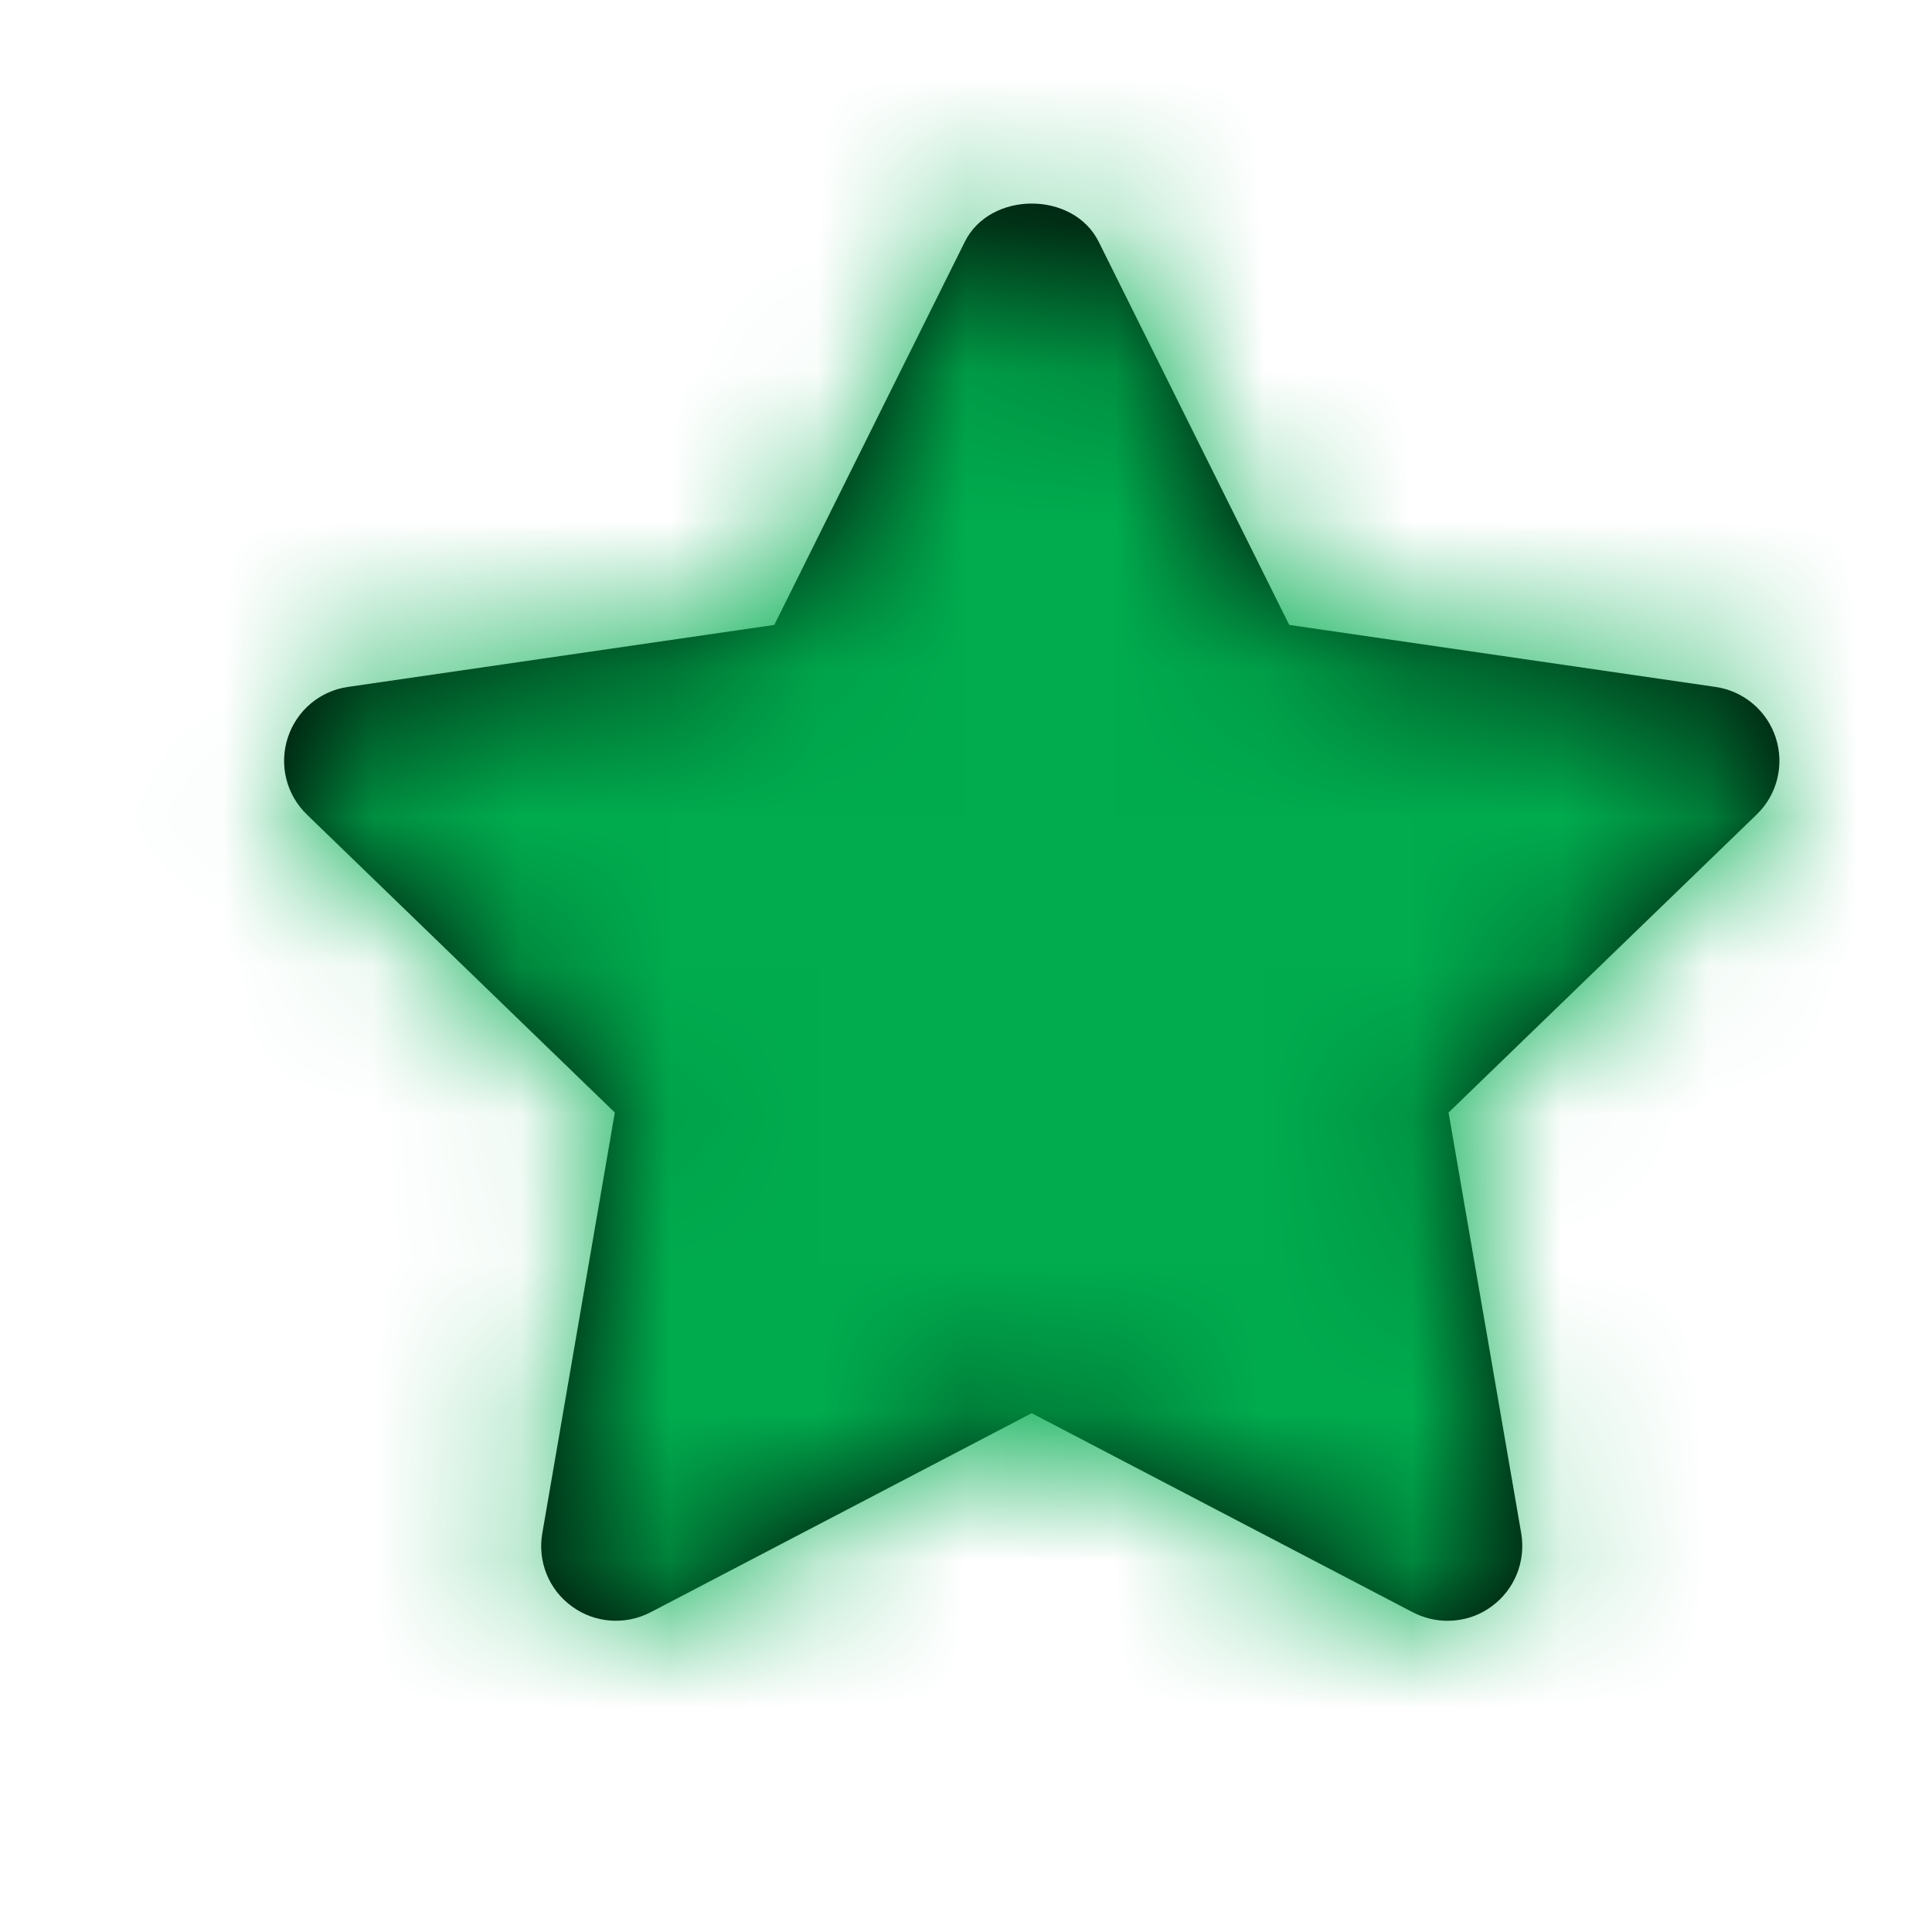 <svg width="13" height="13" viewBox="0 0 13 13" fill="none" xmlns="http://www.w3.org/2000/svg">
<g id="Icon/Fill/star">
<path id="Mask" fill-rule="evenodd" clip-rule="evenodd" d="M9.74 10.906C9.661 10.906 9.581 10.887 9.507 10.849L6.942 9.509L4.377 10.849C4.207 10.937 4.002 10.922 3.848 10.809C3.693 10.697 3.616 10.506 3.649 10.317L4.137 7.486L2.065 5.481C1.927 5.348 1.877 5.148 1.936 4.965C1.995 4.782 2.152 4.649 2.342 4.622L5.21 4.205L6.492 1.627C6.662 1.284 7.223 1.284 7.393 1.627L8.675 4.205L11.542 4.622C11.732 4.649 11.89 4.782 11.949 4.965C12.008 5.148 11.958 5.348 11.82 5.481L9.747 7.486L10.236 10.317C10.268 10.506 10.191 10.697 10.037 10.809C9.949 10.874 9.845 10.906 9.74 10.906Z" fill="black"/>
<mask id="mask0_174_108" style="mask-type:alpha" maskUnits="userSpaceOnUse" x="1" y="1" width="11" height="10">
<path id="Mask_2" fill-rule="evenodd" clip-rule="evenodd" d="M9.74 10.906C9.661 10.906 9.581 10.887 9.507 10.849L6.942 9.509L4.377 10.849C4.207 10.937 4.002 10.922 3.848 10.809C3.693 10.697 3.616 10.506 3.649 10.317L4.137 7.486L2.065 5.481C1.927 5.348 1.877 5.148 1.936 4.965C1.995 4.782 2.152 4.649 2.342 4.622L5.21 4.205L6.492 1.627C6.662 1.284 7.223 1.284 7.393 1.627L8.675 4.205L11.542 4.622C11.732 4.649 11.89 4.782 11.949 4.965C12.008 5.148 11.958 5.348 11.82 5.481L9.747 7.486L10.236 10.317C10.268 10.506 10.191 10.697 10.037 10.809C9.949 10.874 9.845 10.906 9.74 10.906Z" fill="white"/>
</mask>
<g mask="url(#mask0_174_108)">
<g id="&#240;&#159;&#142;&#168; Color">
<rect id="Base" x="0.905" y="0.341" width="12.074" height="12.074" fill="#00AC4E"/>
</g>
</g>
</g>
</svg>

